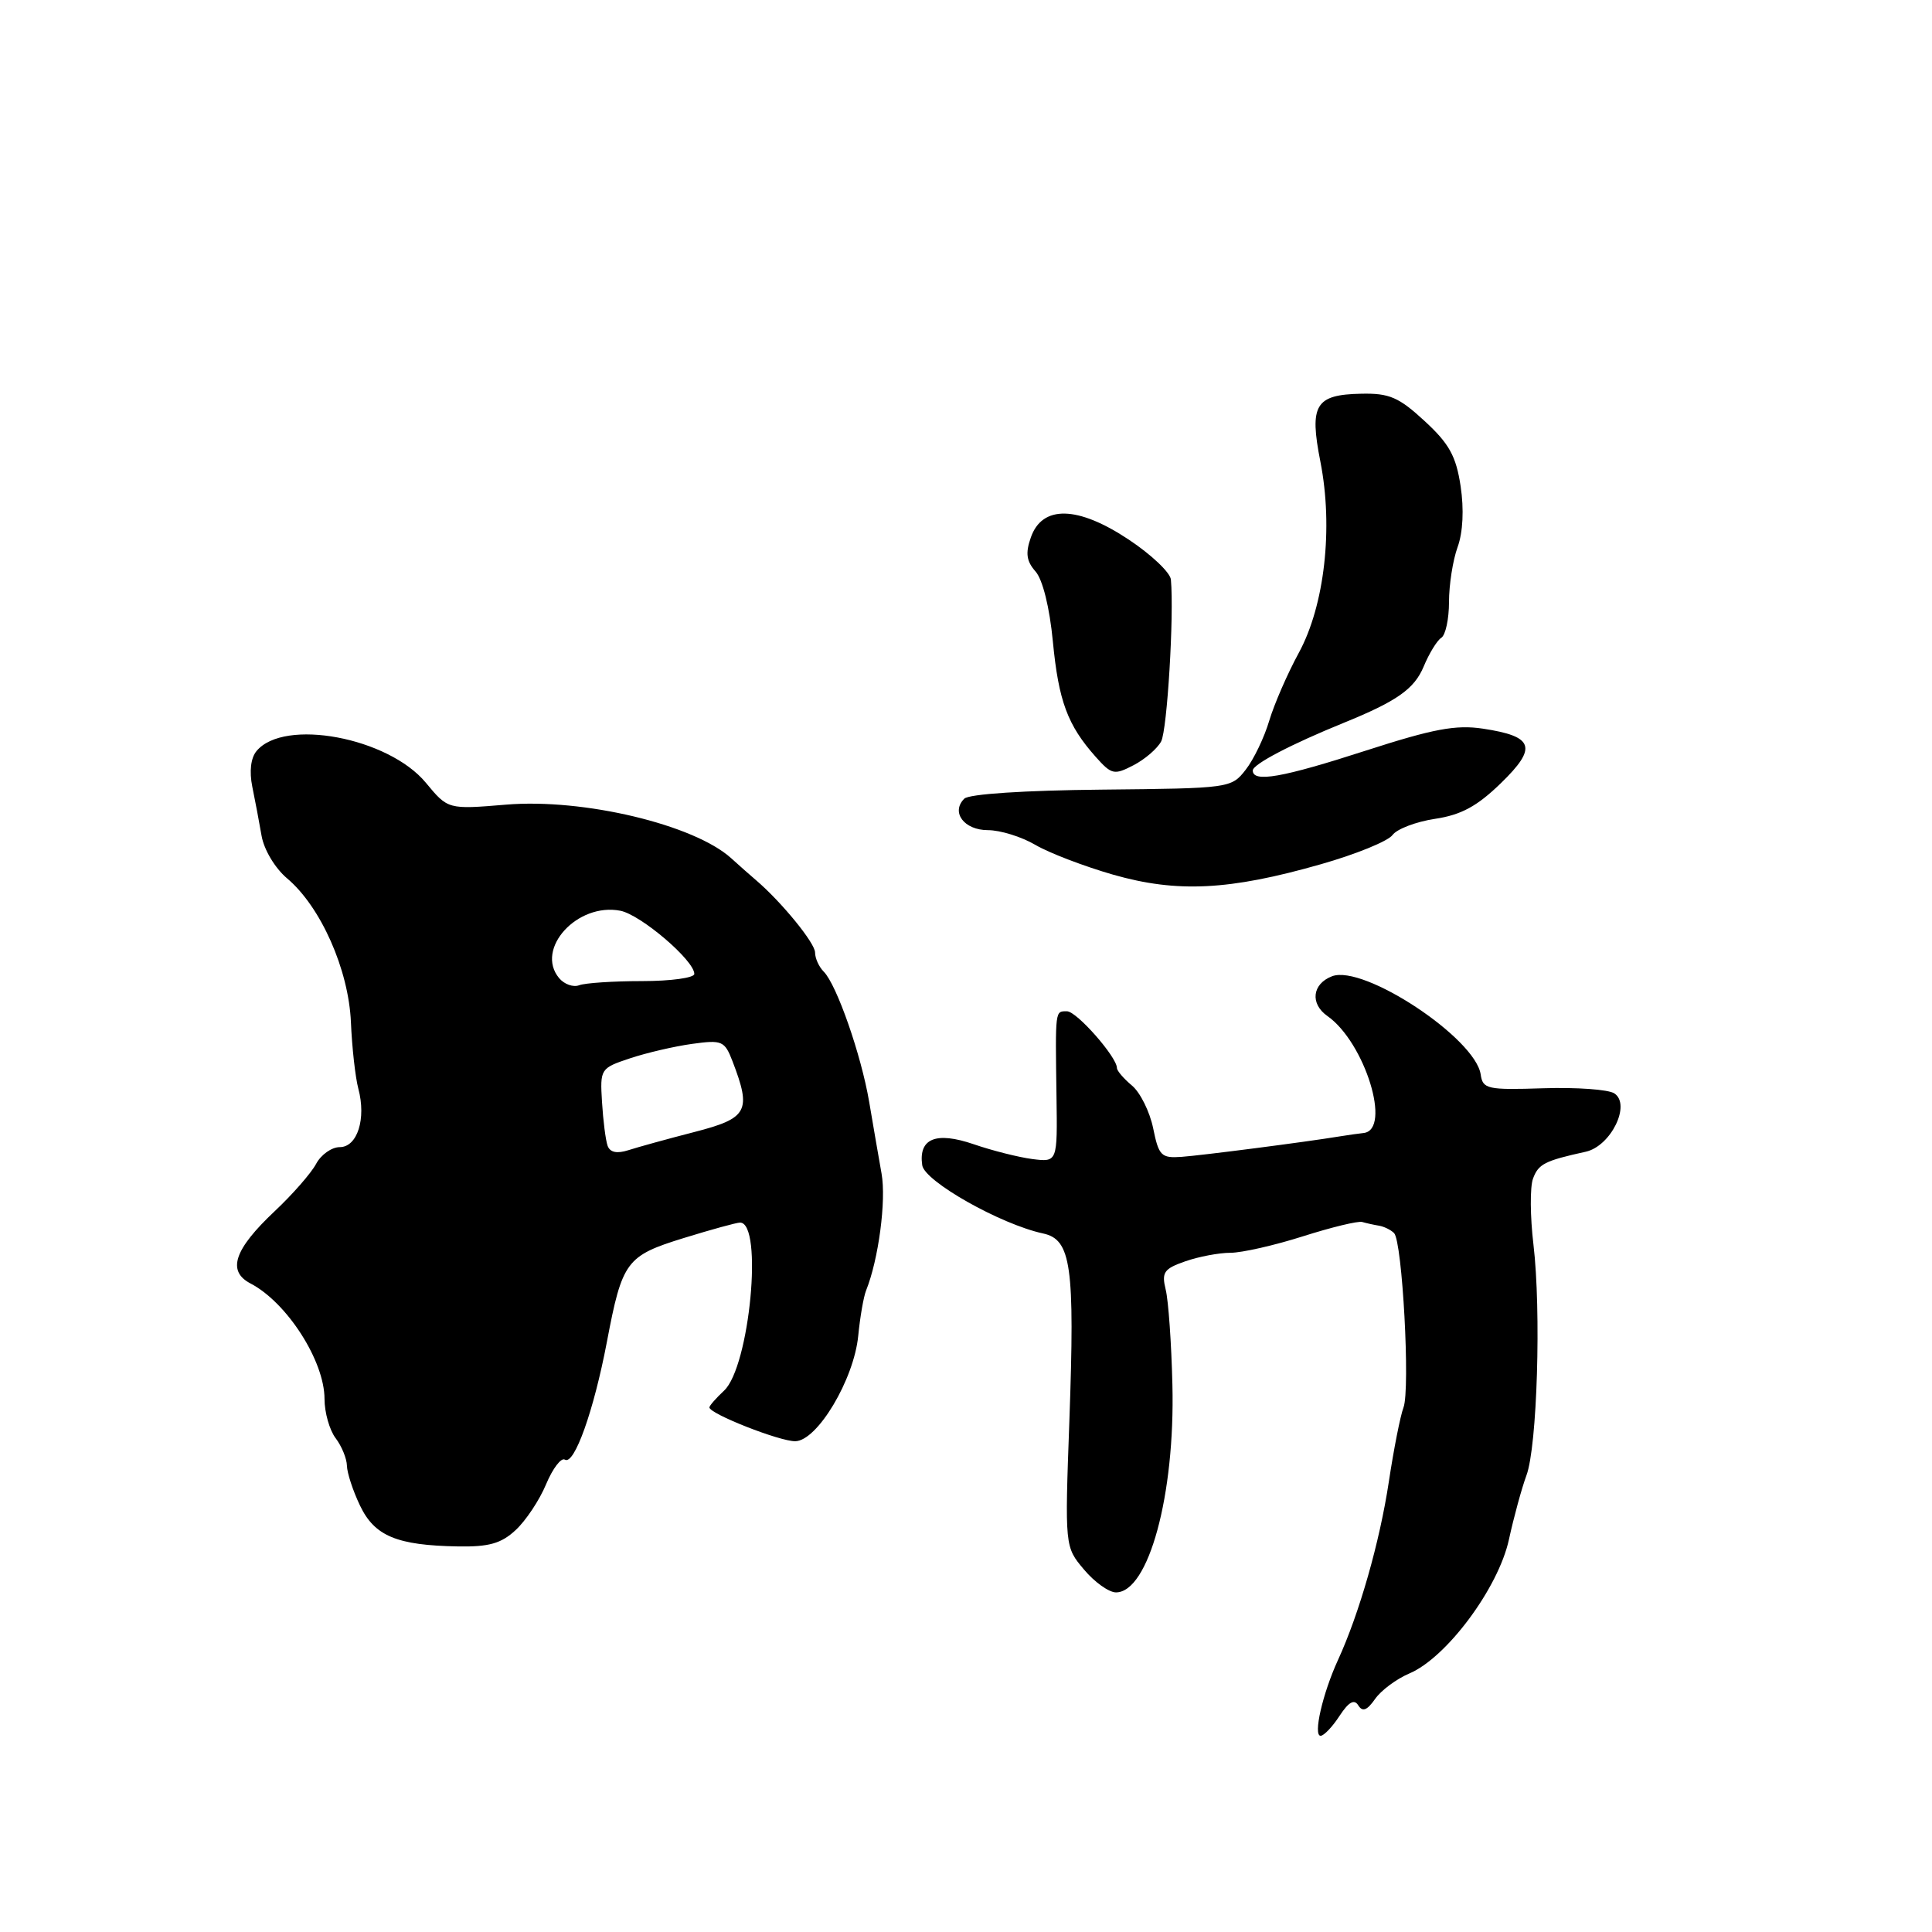 <?xml version="1.0" encoding="UTF-8" standalone="no"?>
<!DOCTYPE svg PUBLIC "-//W3C//DTD SVG 1.1//EN" "http://www.w3.org/Graphics/SVG/1.1/DTD/svg11.dtd" >
<svg xmlns="http://www.w3.org/2000/svg" xmlns:xlink="http://www.w3.org/1999/xlink" version="1.1" viewBox="0 0 256 256">
 <g >
 <path fill="currentColor"
d=" M 177.49 227.37 C 178.71 225.51 179.44 225.10 179.98 225.97 C 180.54 226.87 181.14 226.64 182.20 225.13 C 183.00 223.98 185.04 222.47 186.73 221.75 C 191.66 219.68 198.54 210.43 199.94 204.00 C 200.60 200.97 201.65 197.15 202.26 195.50 C 203.69 191.68 204.23 173.68 203.19 164.91 C 202.75 161.22 202.72 157.29 203.13 156.18 C 203.85 154.23 204.67 153.81 210.12 152.61 C 213.45 151.87 216.15 146.36 213.91 144.88 C 213.13 144.36 208.90 144.06 204.50 144.20 C 197.07 144.44 196.48 144.31 196.20 142.38 C 195.50 137.56 180.68 127.76 176.50 129.36 C 173.87 130.37 173.56 133.00 175.89 134.63 C 180.85 138.11 184.45 149.72 180.68 150.13 C 180.03 150.20 178.60 150.40 177.50 150.58 C 172.88 151.34 159.28 153.09 156.56 153.29 C 153.87 153.48 153.54 153.15 152.80 149.50 C 152.35 147.30 151.08 144.75 149.99 143.84 C 148.90 142.93 148.00 141.88 148.00 141.52 C 148.00 140.06 142.67 134.00 141.38 134.00 C 139.79 134.00 139.83 133.71 139.99 145.25 C 140.12 154.00 140.12 154.00 136.79 153.58 C 134.96 153.34 131.47 152.46 129.03 151.62 C 124.02 149.90 121.69 150.85 122.20 154.40 C 122.51 156.54 132.59 162.23 138.21 163.44 C 141.94 164.24 142.43 167.70 141.70 188.18 C 141.09 204.96 141.09 204.96 143.64 207.98 C 145.03 209.64 146.94 211.00 147.87 211.00 C 152.19 211.00 155.71 198.08 155.35 183.50 C 155.22 178.00 154.82 172.32 154.46 170.88 C 153.90 168.59 154.22 168.12 157.06 167.13 C 158.84 166.51 161.53 166.00 163.04 166.00 C 164.55 166.00 168.87 165.02 172.64 163.82 C 176.42 162.62 179.95 161.76 180.50 161.92 C 181.05 162.08 182.05 162.30 182.72 162.41 C 183.39 162.52 184.29 162.96 184.72 163.39 C 185.82 164.49 186.88 184.08 185.97 186.50 C 185.55 187.60 184.68 192.02 184.03 196.32 C 182.82 204.34 180.11 213.82 177.28 219.98 C 175.25 224.41 173.97 230.00 174.99 230.00 C 175.42 230.00 176.55 228.82 177.49 227.37 Z  M 68.33 202.74 C 69.67 201.50 71.49 198.77 72.36 196.67 C 73.24 194.57 74.36 193.10 74.85 193.41 C 76.10 194.18 78.68 186.93 80.42 177.79 C 82.45 167.10 82.98 166.40 90.62 164.04 C 94.25 162.92 97.59 162.00 98.06 162.00 C 101.15 162.00 99.34 181.10 95.94 184.27 C 94.88 185.26 94.00 186.26 94.00 186.49 C 94.00 187.33 103.32 191.00 105.38 190.97 C 108.30 190.92 113.15 182.80 113.72 177.00 C 113.96 174.53 114.43 171.82 114.76 171.00 C 116.41 166.91 117.45 159.07 116.81 155.50 C 116.42 153.30 115.68 149.03 115.17 146.00 C 114.11 139.77 110.86 130.46 109.15 128.75 C 108.52 128.12 108.00 126.98 108.00 126.21 C 108.00 124.96 103.57 119.53 100.18 116.63 C 99.45 116.01 97.98 114.71 96.91 113.74 C 92.00 109.27 77.28 105.76 67.05 106.62 C 59.36 107.26 59.36 107.26 56.43 103.72 C 51.45 97.71 37.63 95.12 33.99 99.52 C 33.23 100.43 33.02 102.22 33.43 104.24 C 33.80 106.03 34.35 108.96 34.66 110.75 C 34.98 112.59 36.44 115.03 38.02 116.37 C 42.50 120.13 46.20 128.48 46.50 135.46 C 46.64 138.78 47.08 142.74 47.48 144.25 C 48.55 148.24 47.35 152.00 45.02 152.00 C 43.95 152.00 42.53 153.00 41.88 154.23 C 41.22 155.46 38.76 158.27 36.41 160.48 C 31.02 165.55 30.05 168.43 33.20 170.07 C 38.03 172.59 43.00 180.34 43.00 185.37 C 43.00 187.15 43.66 189.49 44.47 190.56 C 45.28 191.63 45.95 193.27 45.97 194.22 C 45.99 195.16 46.76 197.53 47.70 199.49 C 49.63 203.54 52.58 204.77 60.70 204.91 C 64.79 204.98 66.42 204.52 68.33 202.74 Z  M 174.97 114.53 C 179.63 113.21 183.92 111.46 184.51 110.65 C 185.10 109.84 187.64 108.88 190.15 108.50 C 193.61 107.98 195.72 106.84 198.87 103.78 C 203.75 99.04 203.27 97.57 196.49 96.55 C 192.91 96.01 189.90 96.58 181.04 99.44 C 169.88 103.05 166.00 103.73 166.00 102.09 C 166.00 101.27 171.07 98.62 178.00 95.80 C 185.09 92.92 187.39 91.31 188.64 88.33 C 189.37 86.57 190.43 84.85 190.98 84.51 C 191.54 84.16 192.00 82.03 192.00 79.76 C 192.00 77.50 192.51 74.22 193.14 72.49 C 193.85 70.54 194.00 67.48 193.54 64.43 C 192.94 60.45 192.04 58.80 188.78 55.80 C 185.36 52.64 184.10 52.09 180.39 52.17 C 174.28 52.29 173.47 53.63 174.96 61.18 C 176.68 69.94 175.52 80.21 172.10 86.50 C 170.60 89.25 168.84 93.30 168.18 95.50 C 167.53 97.70 166.13 100.62 165.07 101.98 C 163.16 104.44 162.98 104.46 145.97 104.63 C 135.71 104.73 128.39 105.21 127.77 105.83 C 125.97 107.63 127.75 110.00 130.91 110.00 C 132.55 110.00 135.37 110.88 137.19 111.95 C 139.01 113.02 143.65 114.79 147.50 115.90 C 155.98 118.32 162.88 117.98 174.97 114.53 Z  M 153.86 98.24 C 154.66 96.72 155.58 81.52 155.15 76.80 C 155.07 75.87 152.55 73.48 149.55 71.49 C 142.79 67.00 138.09 66.91 136.59 71.22 C 135.86 73.29 136.01 74.36 137.21 75.72 C 138.16 76.79 139.08 80.50 139.51 85.00 C 140.27 92.90 141.46 96.10 145.18 100.28 C 147.29 102.65 147.63 102.73 150.19 101.40 C 151.70 100.62 153.35 99.20 153.86 98.24 Z  M 80.51 151.82 C 80.25 151.09 79.92 148.49 79.77 146.03 C 79.50 141.63 79.56 141.54 83.49 140.23 C 85.68 139.50 89.38 138.64 91.71 138.32 C 95.68 137.77 96.02 137.92 97.06 140.62 C 99.60 147.23 99.10 148.17 92.00 150.00 C 88.42 150.92 84.49 152.01 83.25 152.41 C 81.74 152.89 80.83 152.70 80.51 151.82 Z  M 74.08 129.60 C 70.87 125.73 76.50 119.56 82.21 120.68 C 84.92 121.22 92.00 127.26 92.00 129.05 C 92.00 129.57 88.89 130.00 85.08 130.00 C 81.28 130.00 77.52 130.25 76.74 130.55 C 75.96 130.85 74.76 130.42 74.08 129.60 Z "/>
</g>
</svg>
